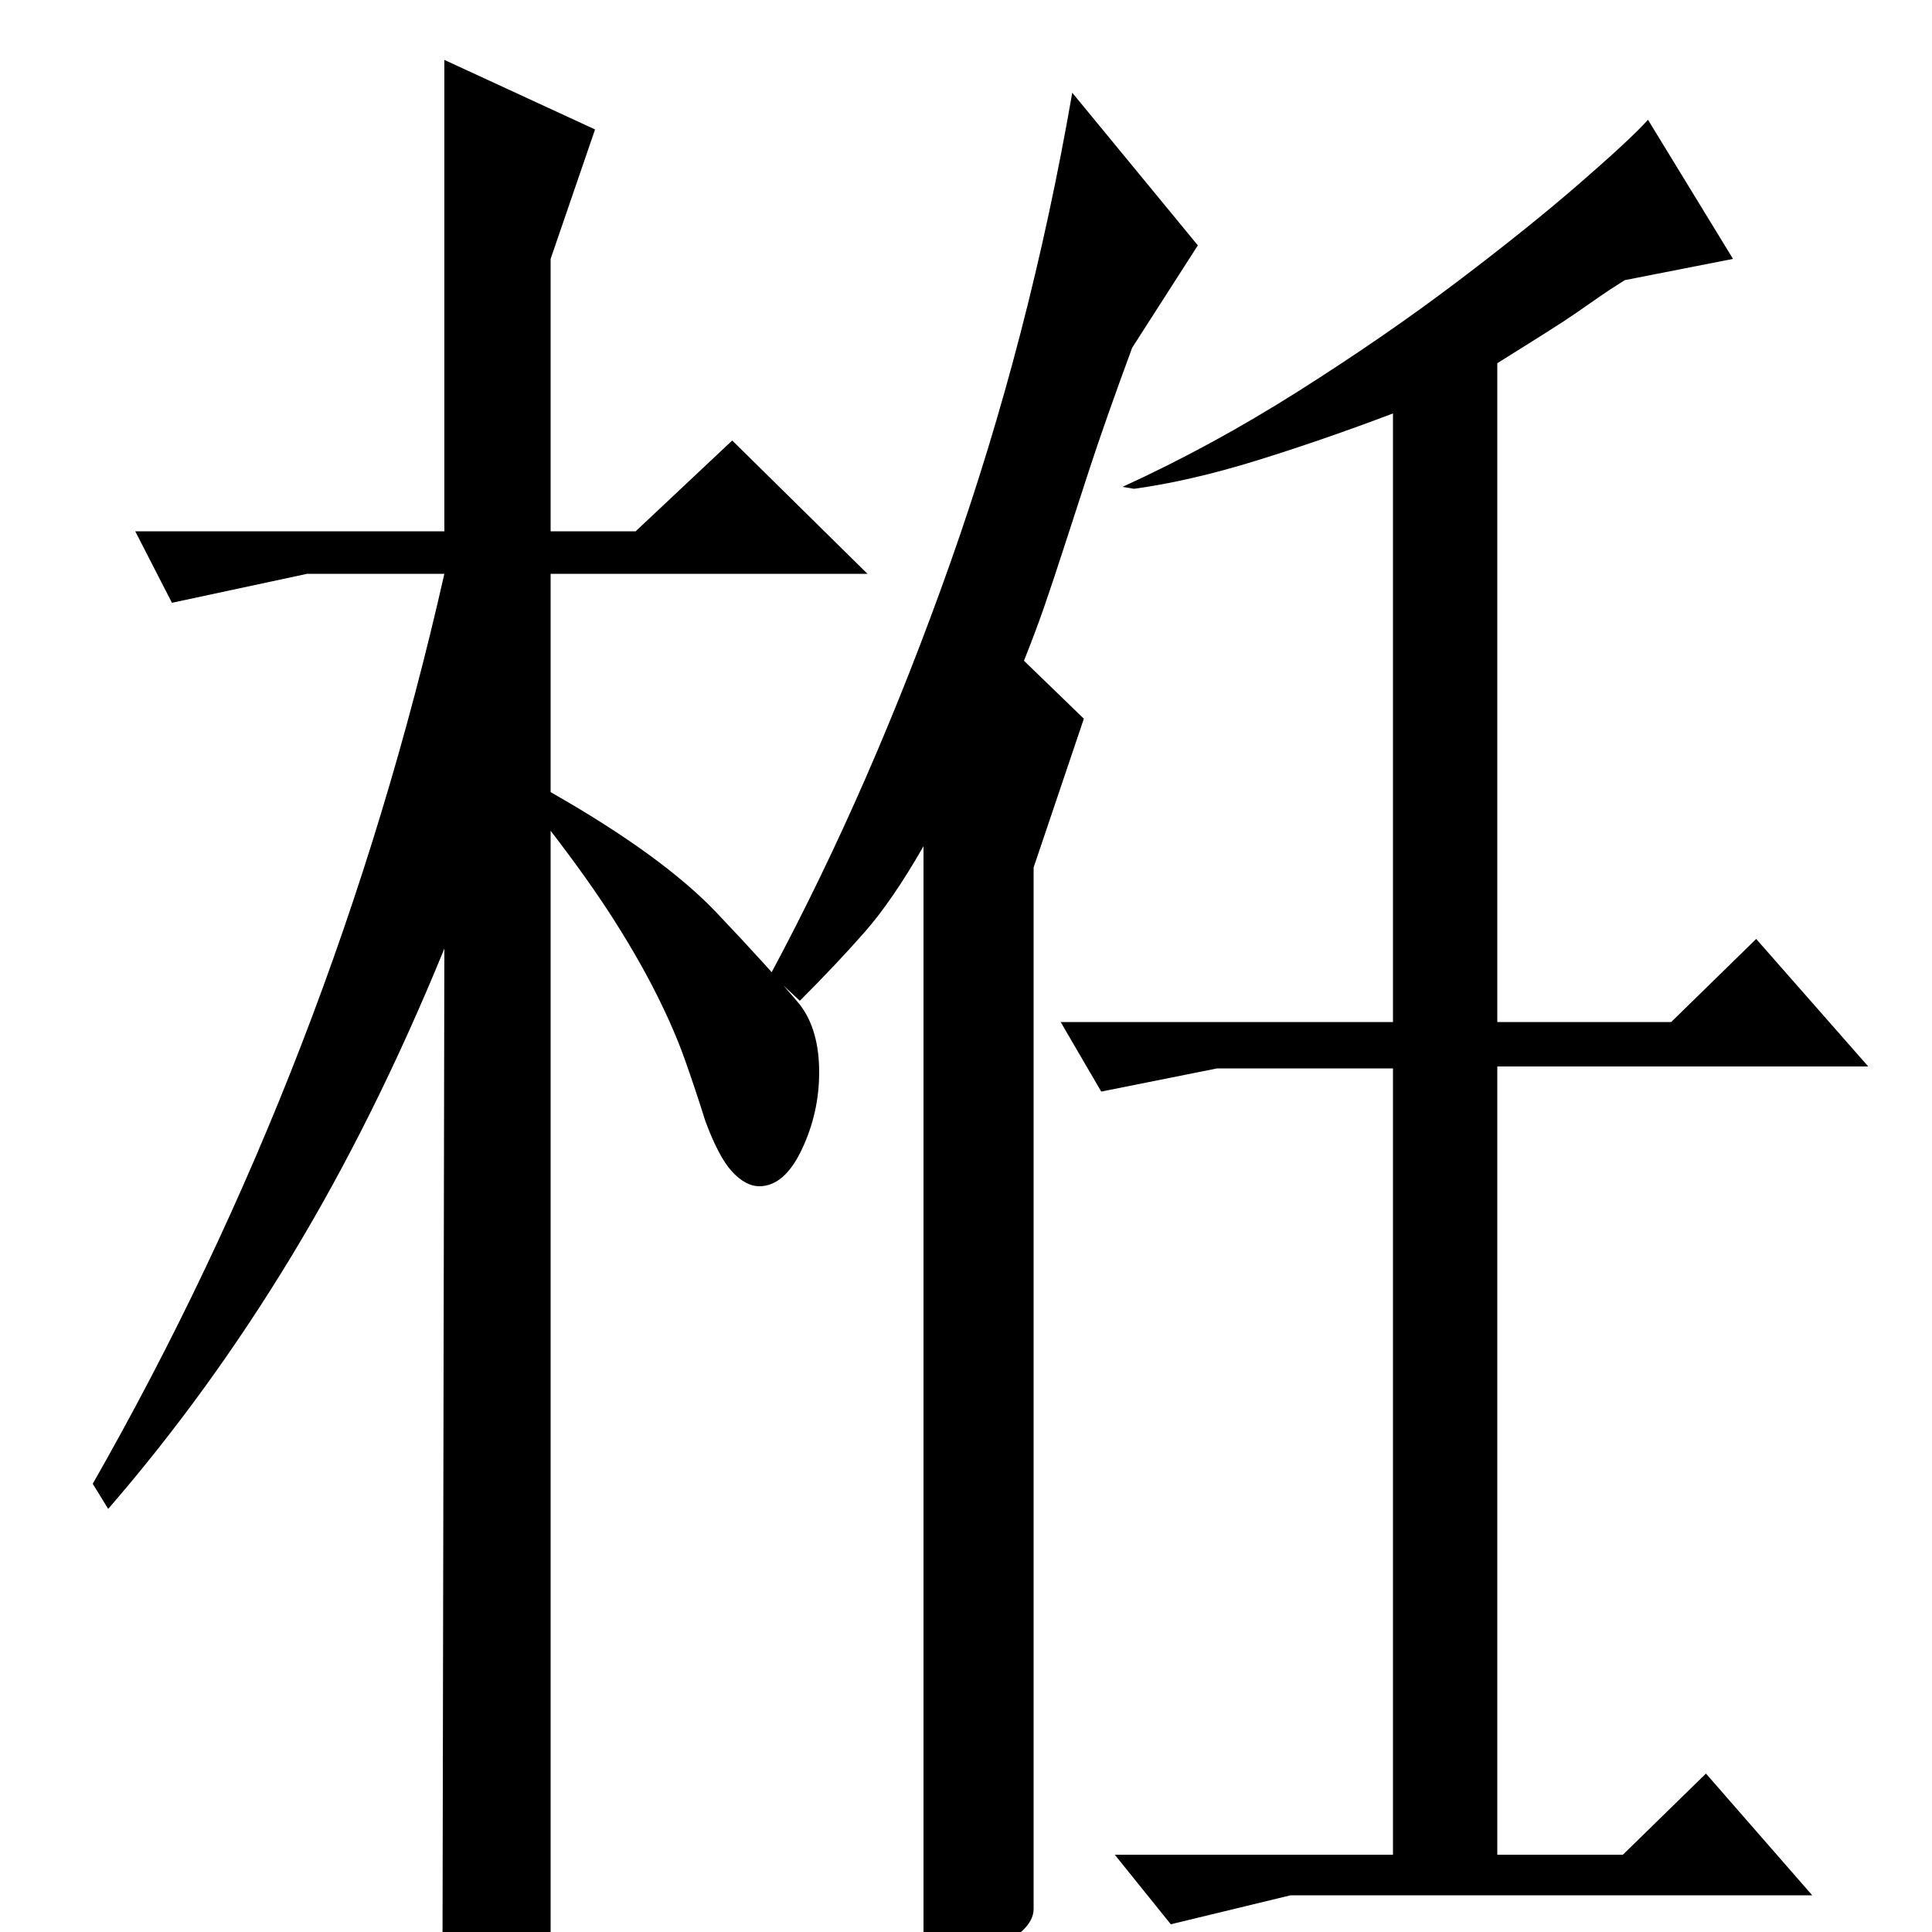 <?xml version="1.0" standalone="no"?>
<!DOCTYPE svg PUBLIC "-//W3C//DTD SVG 1.1//EN" "http://www.w3.org/Graphics/SVG/1.1/DTD/svg11.dtd" >
<svg xmlns="http://www.w3.org/2000/svg" xmlns:xlink="http://www.w3.org/1999/xlink" version="1.1" viewBox="0 -200 1000 1000">
  <g transform="matrix(1 0 0 -1 0 800)">
   <path fill="currentColor"
d="M285 -1q-11 -11 -21 -17t-35 -12l1 539q-36 -88 -79 -159t-95 -131l-8 13q125 219 182 471h-71l-70 -15l-19 37h160v244l78 -36l-23 -67v-141h44l50 47l70 -69h-164v-113q58 -33 86 -62.5t43 -47.5q10 -13 10 -35q0 -21 -9 -40t-22 -19q-7 0 -14 7.5t-14 26.5
q-5 16 -10.5 31.5t-14.5 33.5t-22 38.5t-33 46.5v-571zM897 866l-56 -11q-8 -5 -13 -8.5t-11.5 -8t-16 -10.5t-25.5 -16v-341h90l44 43l58 -66h-192v-408h65l43 42l55 -63h-270l-62 -15l-29 36h144v407h-91l-60 -12l-21 36h172v315q-37 -14 -71 -24.5t-63 -14.5l-6 1
q46 21 91 49.5t82 56.5t63.5 51t35.5 33zM399 496q52 97 93 213t63 243l65 -79l-34 -53q-14 -38 -22 -62.5t-13.5 -41.5t-10 -30t-10.5 -28l31 -30l-26 -77v-539q0 -6 -6 -11.5t-15 -10.5t-19 -9t-17 -6v587q-16 -28 -30.5 -44.5t-33.5 -35.5z" />
  </g>

</svg>
